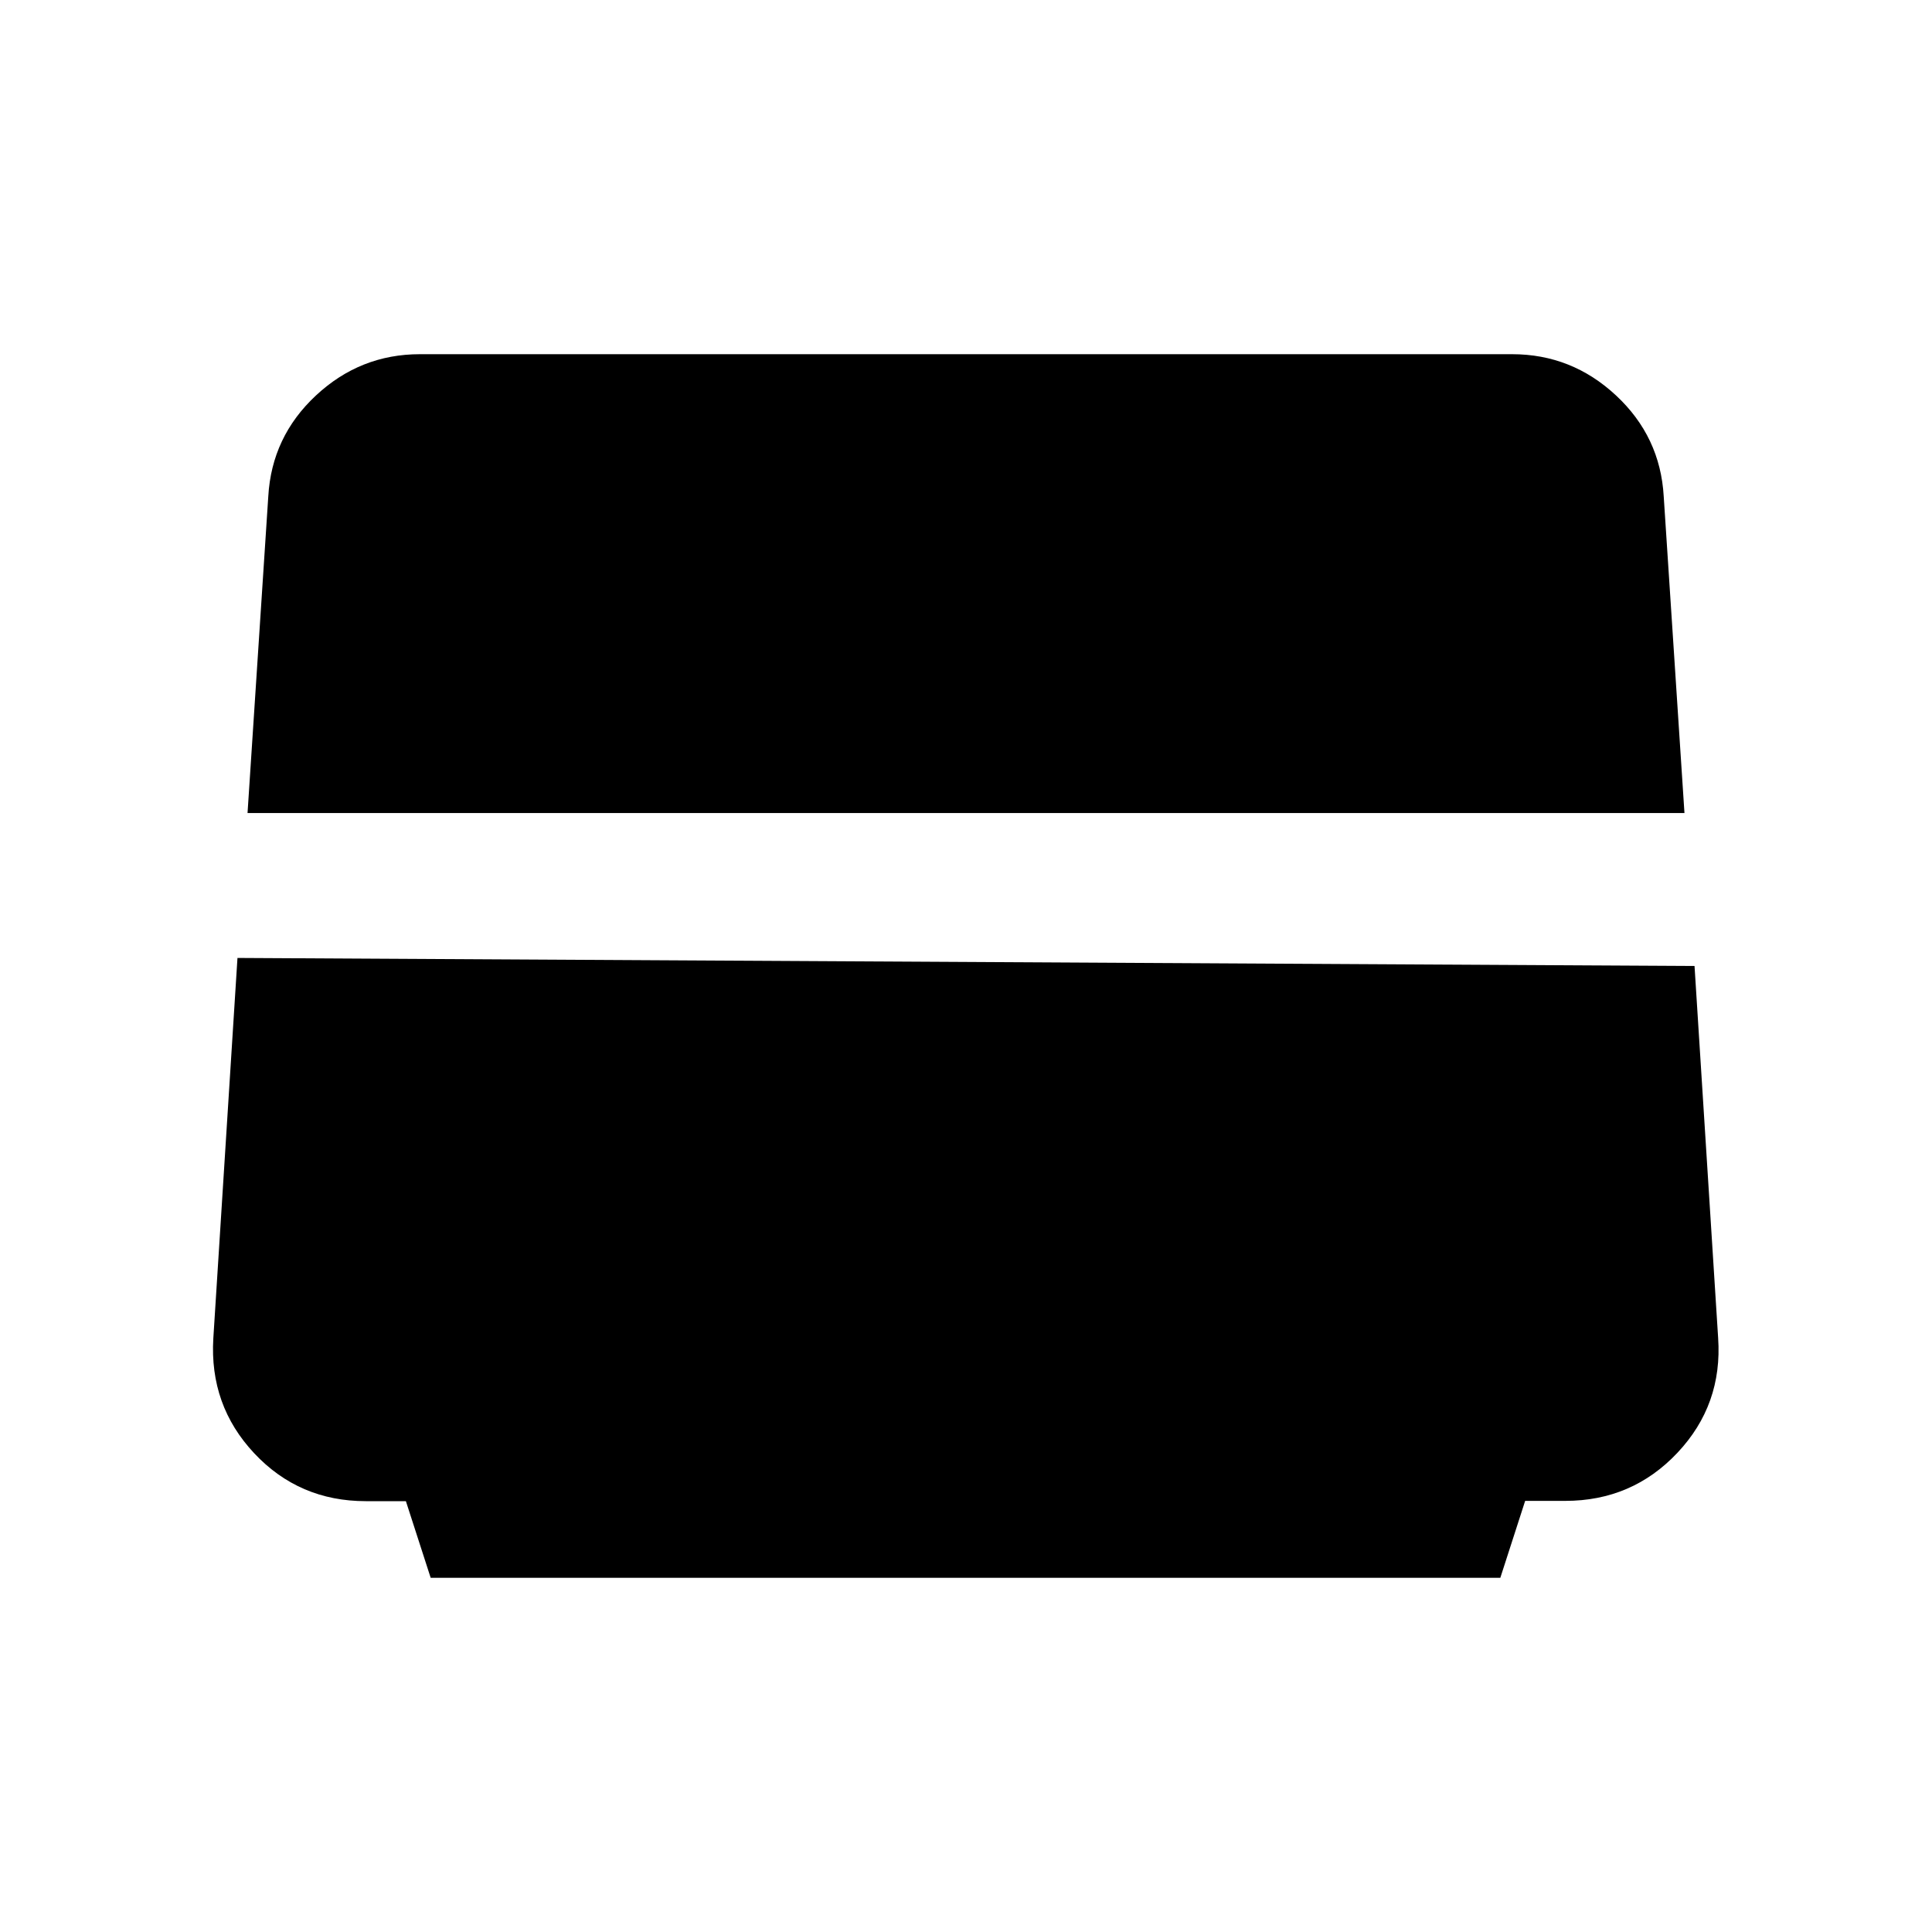 <svg xmlns="http://www.w3.org/2000/svg" height="24" viewBox="0 -960 960 960" width="24"><path d="m214-176-12.316-38.08h-19.895q-33.157 0-55.473-23.8Q104-261.68 106-295l12-189 724 4 11.733 184.826Q856-262 833.496-238.111q-22.505 23.889-55.724 23.889h-19.931L745.502-176H214Zm-91-380 10.308-157.335Q135-743 157-763.5t51.64-20.5h542.72Q781-784 803-763.5t23.692 50.165L837-556H123Z"/></svg>